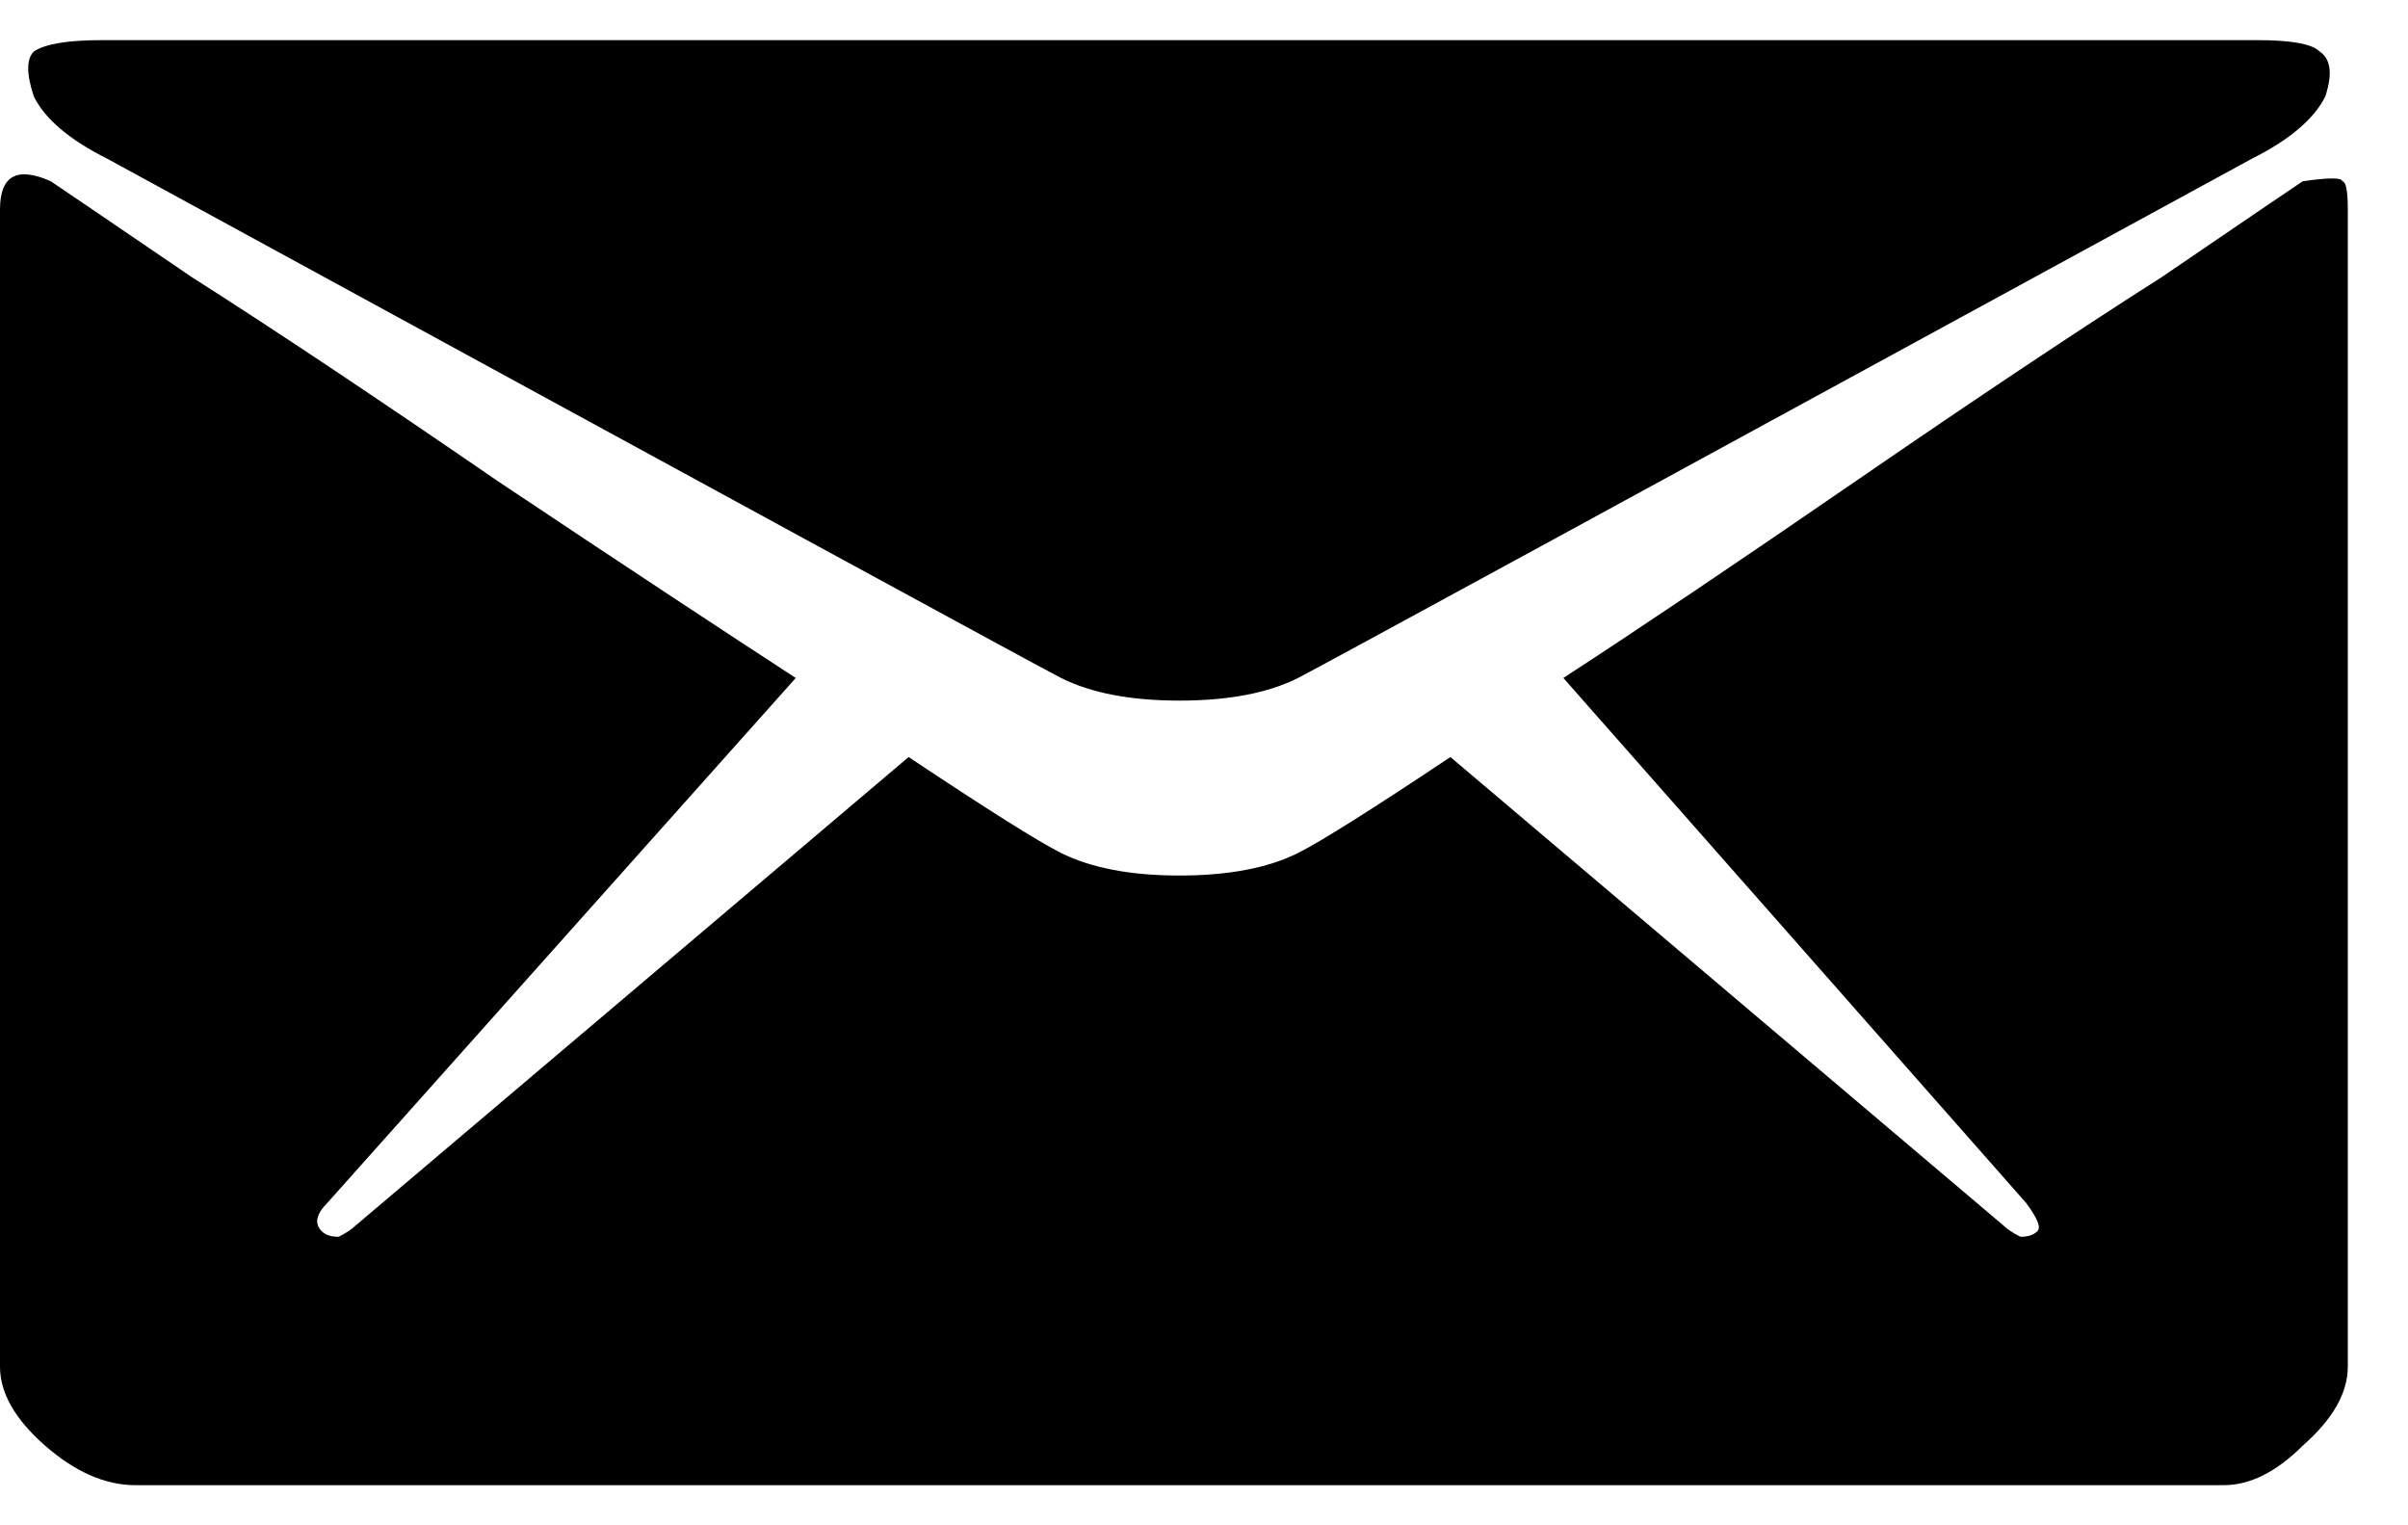 <svg xmlns="http://www.w3.org/2000/svg" width="30" height="19" viewBox="0 0 30 19" fill="none"><path d="M1.336 1.977C0.867 1.742 0.562 1.484 0.422 1.203C0.328 0.922 0.328 0.734 0.422 0.641C0.562 0.547 0.844 0.5 1.266 0.5H14.695H28.125C28.547 0.5 28.805 0.547 28.898 0.641C29.039 0.734 29.062 0.922 28.969 1.203C28.828 1.484 28.523 1.742 28.055 1.977C20.32 6.195 16.359 8.352 16.172 8.445C15.797 8.633 15.305 8.727 14.695 8.727C14.086 8.727 13.594 8.633 13.219 8.445C13.031 8.352 9.07 6.195 1.336 1.977ZM28.688 2.258C29.016 2.211 29.18 2.211 29.18 2.258C29.227 2.258 29.25 2.375 29.25 2.609V17.023C29.25 17.352 29.062 17.68 28.688 18.008C28.359 18.336 28.031 18.5 27.703 18.5H14.695H1.688C1.312 18.5 0.938 18.336 0.562 18.008C0.188 17.68 0 17.352 0 17.023V2.609C0 2.188 0.211 2.07 0.633 2.258C0.773 2.352 1.359 2.75 2.391 3.453C3.422 4.109 4.688 4.953 6.188 5.984C7.734 7.016 8.977 7.836 9.914 8.445L4.078 14.984C3.938 15.125 3.914 15.242 4.008 15.336C4.055 15.383 4.125 15.406 4.219 15.406C4.312 15.359 4.383 15.312 4.43 15.266L11.32 9.43C12.305 10.086 12.938 10.484 13.219 10.625C13.594 10.812 14.086 10.906 14.695 10.906C15.305 10.906 15.797 10.812 16.172 10.625C16.453 10.484 17.086 10.086 18.07 9.43L24.961 15.266C25.008 15.312 25.078 15.359 25.172 15.406C25.266 15.406 25.336 15.383 25.383 15.336C25.43 15.289 25.383 15.172 25.242 14.984L19.477 8.445C20.414 7.836 21.633 7.016 23.133 5.984C24.633 4.953 25.898 4.109 26.93 3.453C27.961 2.75 28.547 2.352 28.688 2.258Z" fill="black"></path></svg>